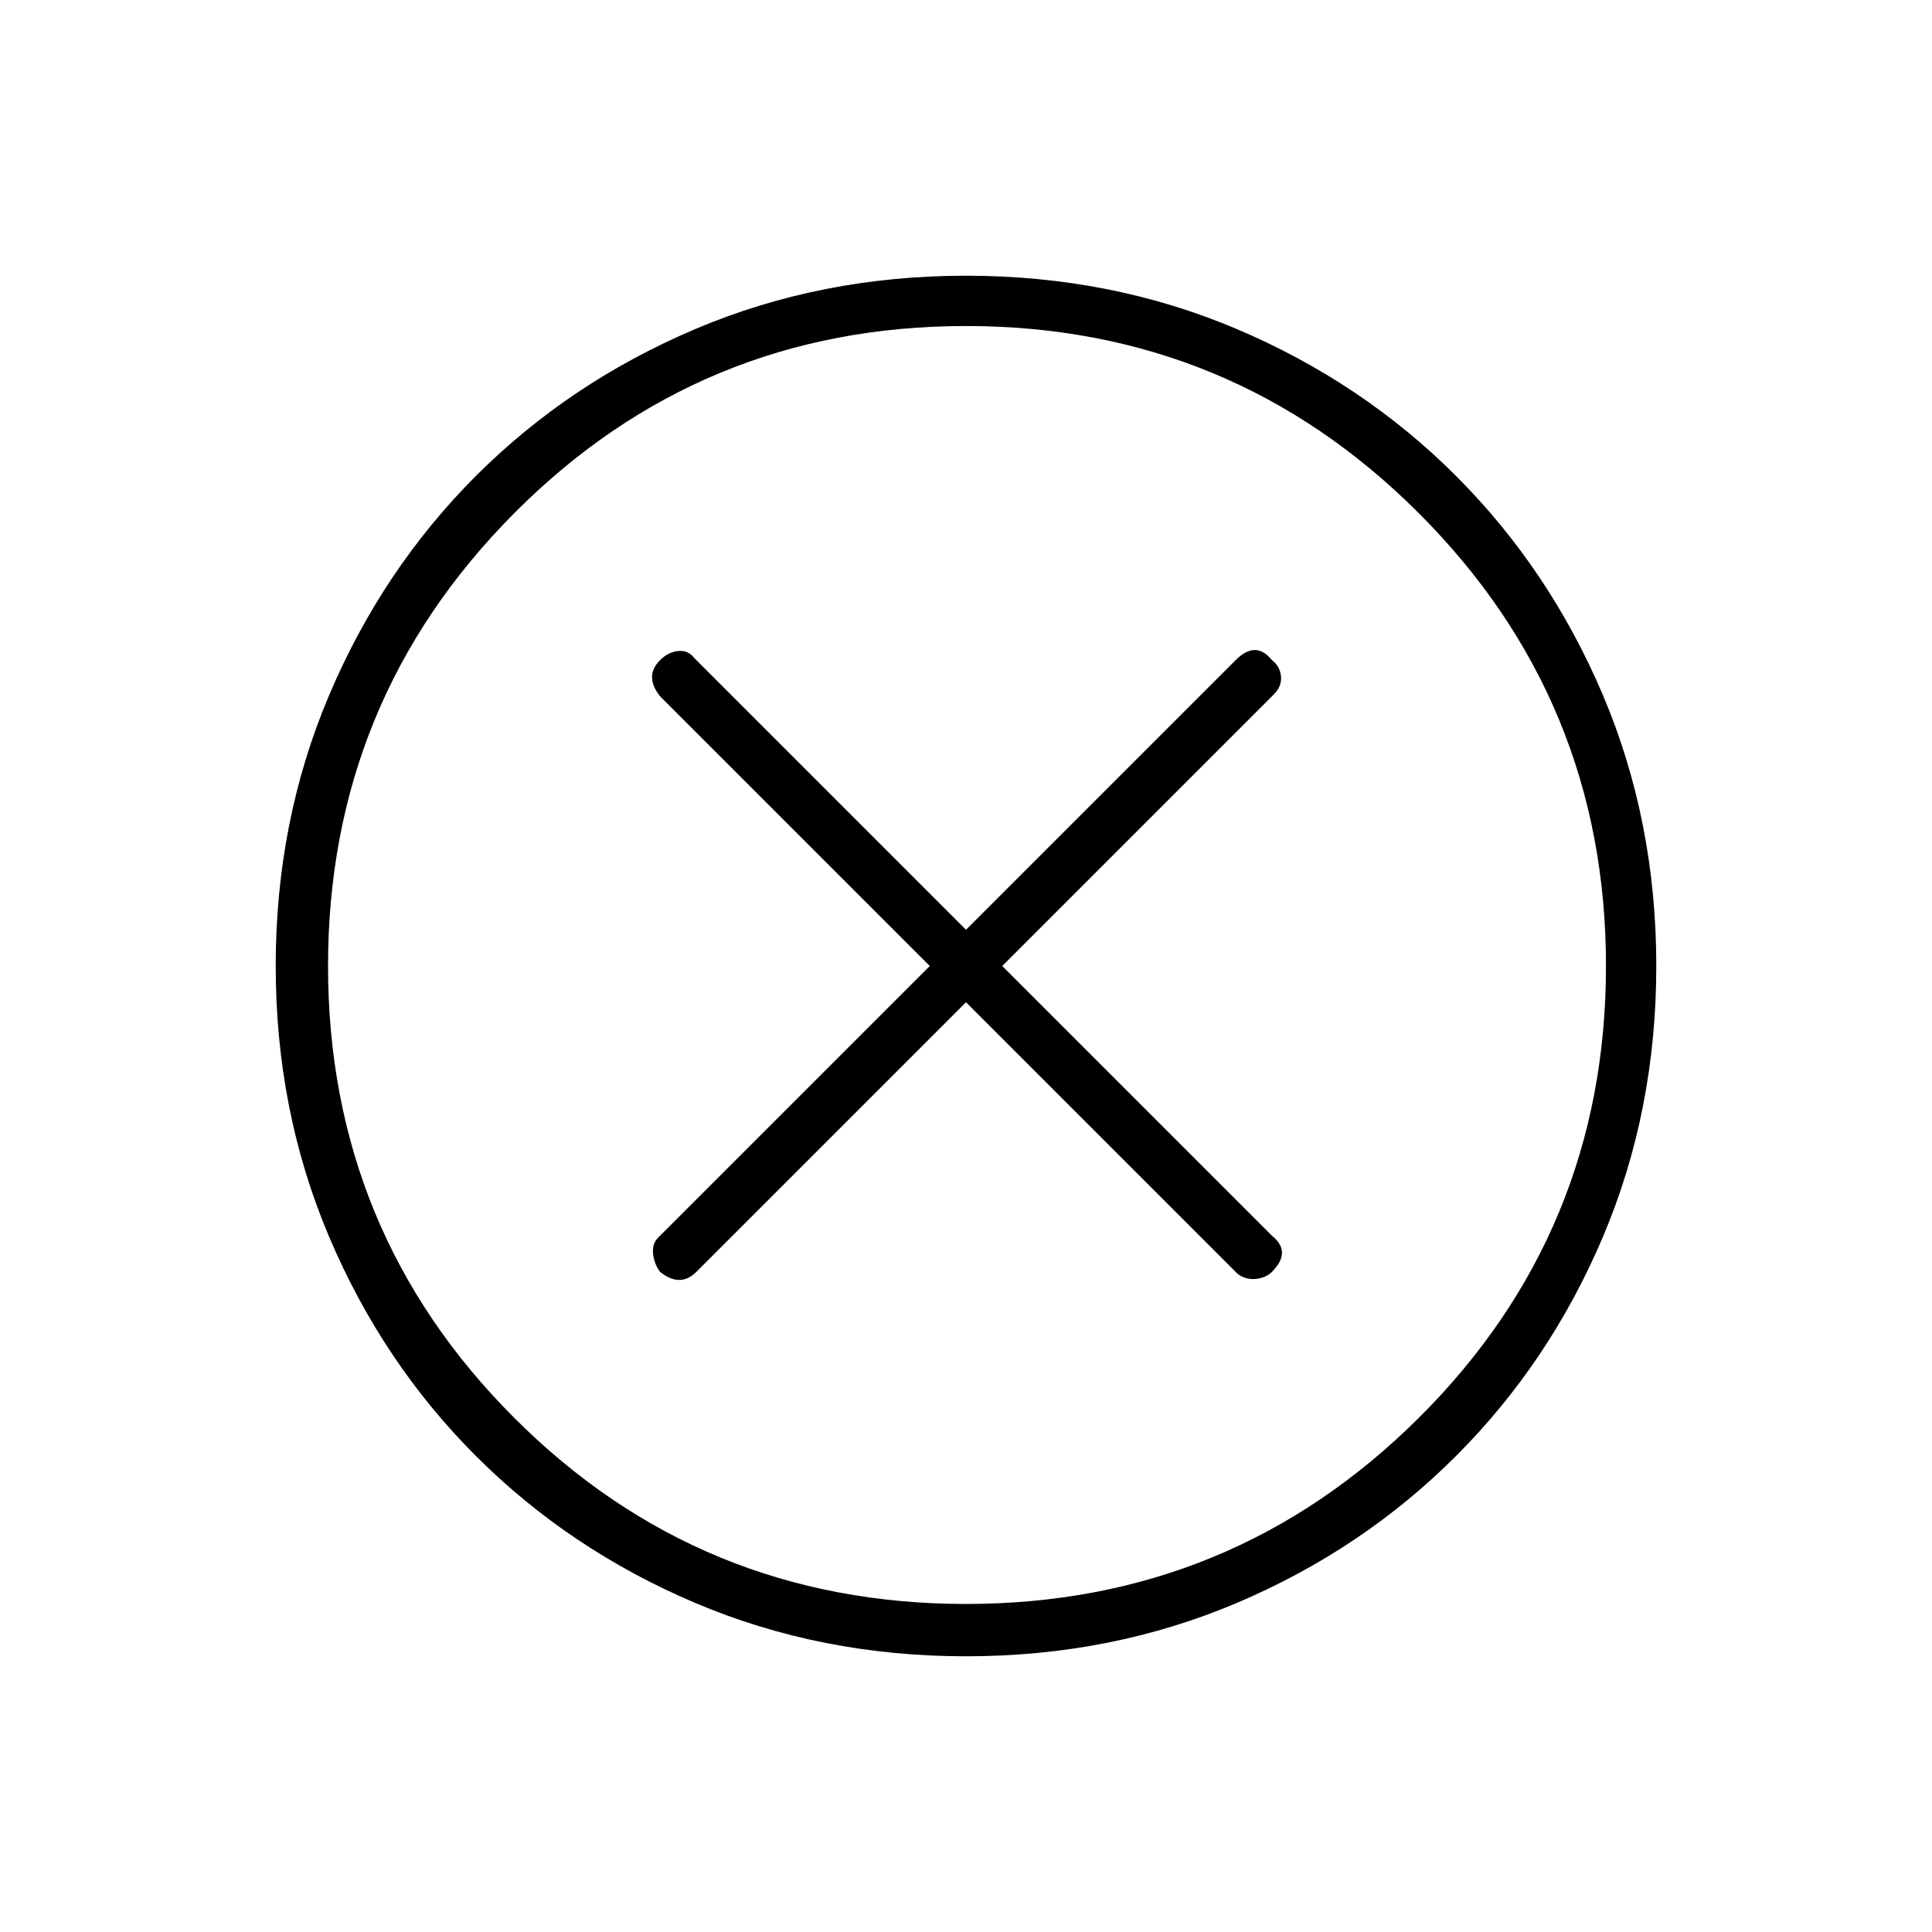 <svg xmlns="http://www.w3.org/2000/svg" height="24" width="24"><path d="M8.2 15.8Q8.325 15.9 8.438 15.9Q8.55 15.9 8.65 15.8L12 12.45L15.375 15.825Q15.475 15.9 15.6 15.887Q15.725 15.875 15.8 15.8Q15.925 15.675 15.925 15.562Q15.925 15.45 15.8 15.35L12.45 12L15.825 8.625Q15.925 8.525 15.913 8.4Q15.9 8.275 15.8 8.2Q15.7 8.075 15.588 8.075Q15.475 8.075 15.35 8.2L12 11.55L8.625 8.175Q8.55 8.075 8.425 8.087Q8.3 8.1 8.2 8.2Q8.1 8.3 8.1 8.412Q8.1 8.525 8.2 8.65L11.55 12L8.175 15.375Q8.1 15.45 8.113 15.575Q8.125 15.7 8.2 15.8ZM12 20.575Q10.2 20.575 8.638 19.913Q7.075 19.25 5.912 18.087Q4.75 16.925 4.088 15.363Q3.425 13.8 3.425 12Q3.425 10.2 4.088 8.637Q4.75 7.075 5.912 5.912Q7.075 4.75 8.638 4.087Q10.2 3.425 12 3.425Q13.8 3.425 15.363 4.087Q16.925 4.75 18.087 5.912Q19.25 7.075 19.913 8.637Q20.575 10.2 20.575 12Q20.575 13.8 19.913 15.363Q19.25 16.925 18.087 18.087Q16.925 19.25 15.363 19.913Q13.8 20.575 12 20.575ZM12 12Q12 12 12 12Q12 12 12 12Q12 12 12 12Q12 12 12 12Q12 12 12 12Q12 12 12 12Q12 12 12 12Q12 12 12 12ZM12 19.925Q15.3 19.925 17.625 17.613Q19.95 15.3 19.95 12Q19.95 8.7 17.625 6.375Q15.3 4.05 12 4.05Q8.7 4.05 6.388 6.375Q4.075 8.7 4.075 12Q4.075 15.3 6.388 17.613Q8.7 19.925 12 19.925Z"/></svg>